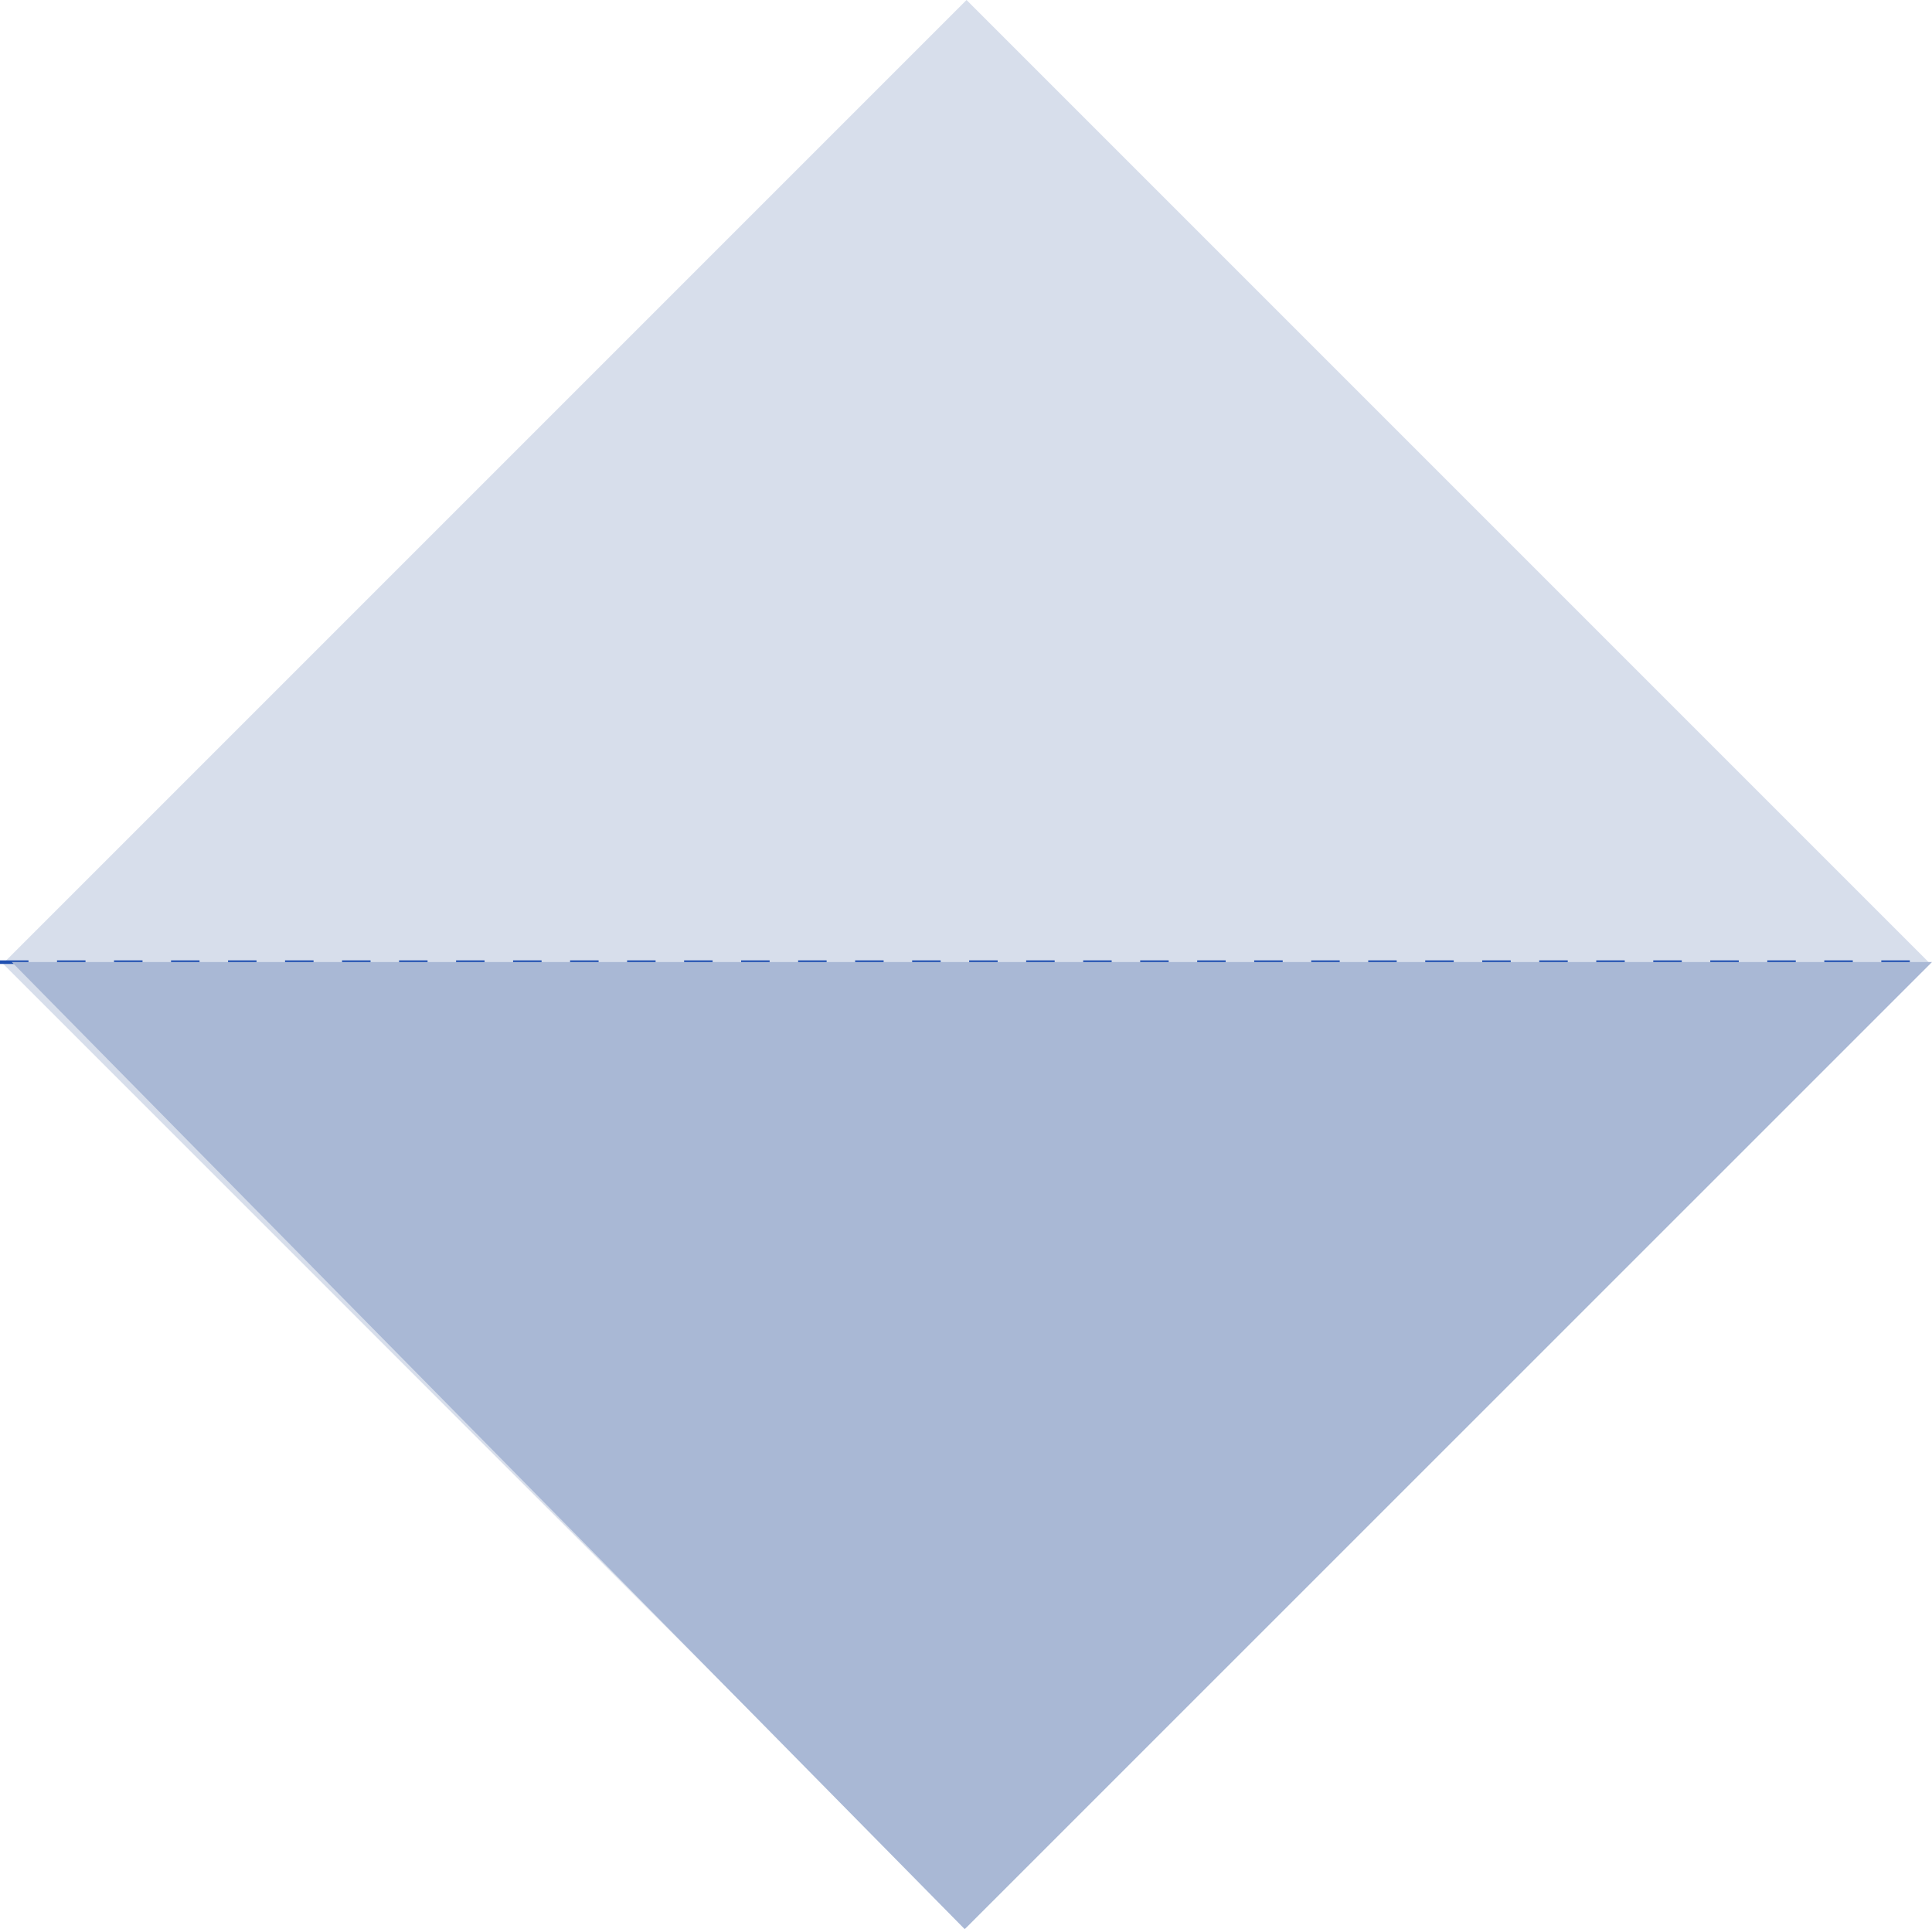 <svg id="Group_34" data-name="Group 34" xmlns="http://www.w3.org/2000/svg" width="271.115" height="270.703" viewBox="0 0 271.115 270.703">
  <rect id="Rectangle_45" data-name="Rectangle 45" width="191.233" height="191.233" transform="translate(135.632) rotate(45)" fill="#d7deeb"/>
  <line id="Line_14" data-name="Line 14" x2="270.645" transform="translate(0 135.012)" fill="none" stroke="#2050b1" stroke-width="0.5" stroke-dasharray="4"/>
  <path id="Path_149" data-name="Path 149" d="M-67.486,55.478H201.976L66.237,191.187Z" transform="translate(69.139 79.516)" fill="#a9b8d5"/>
</svg>

